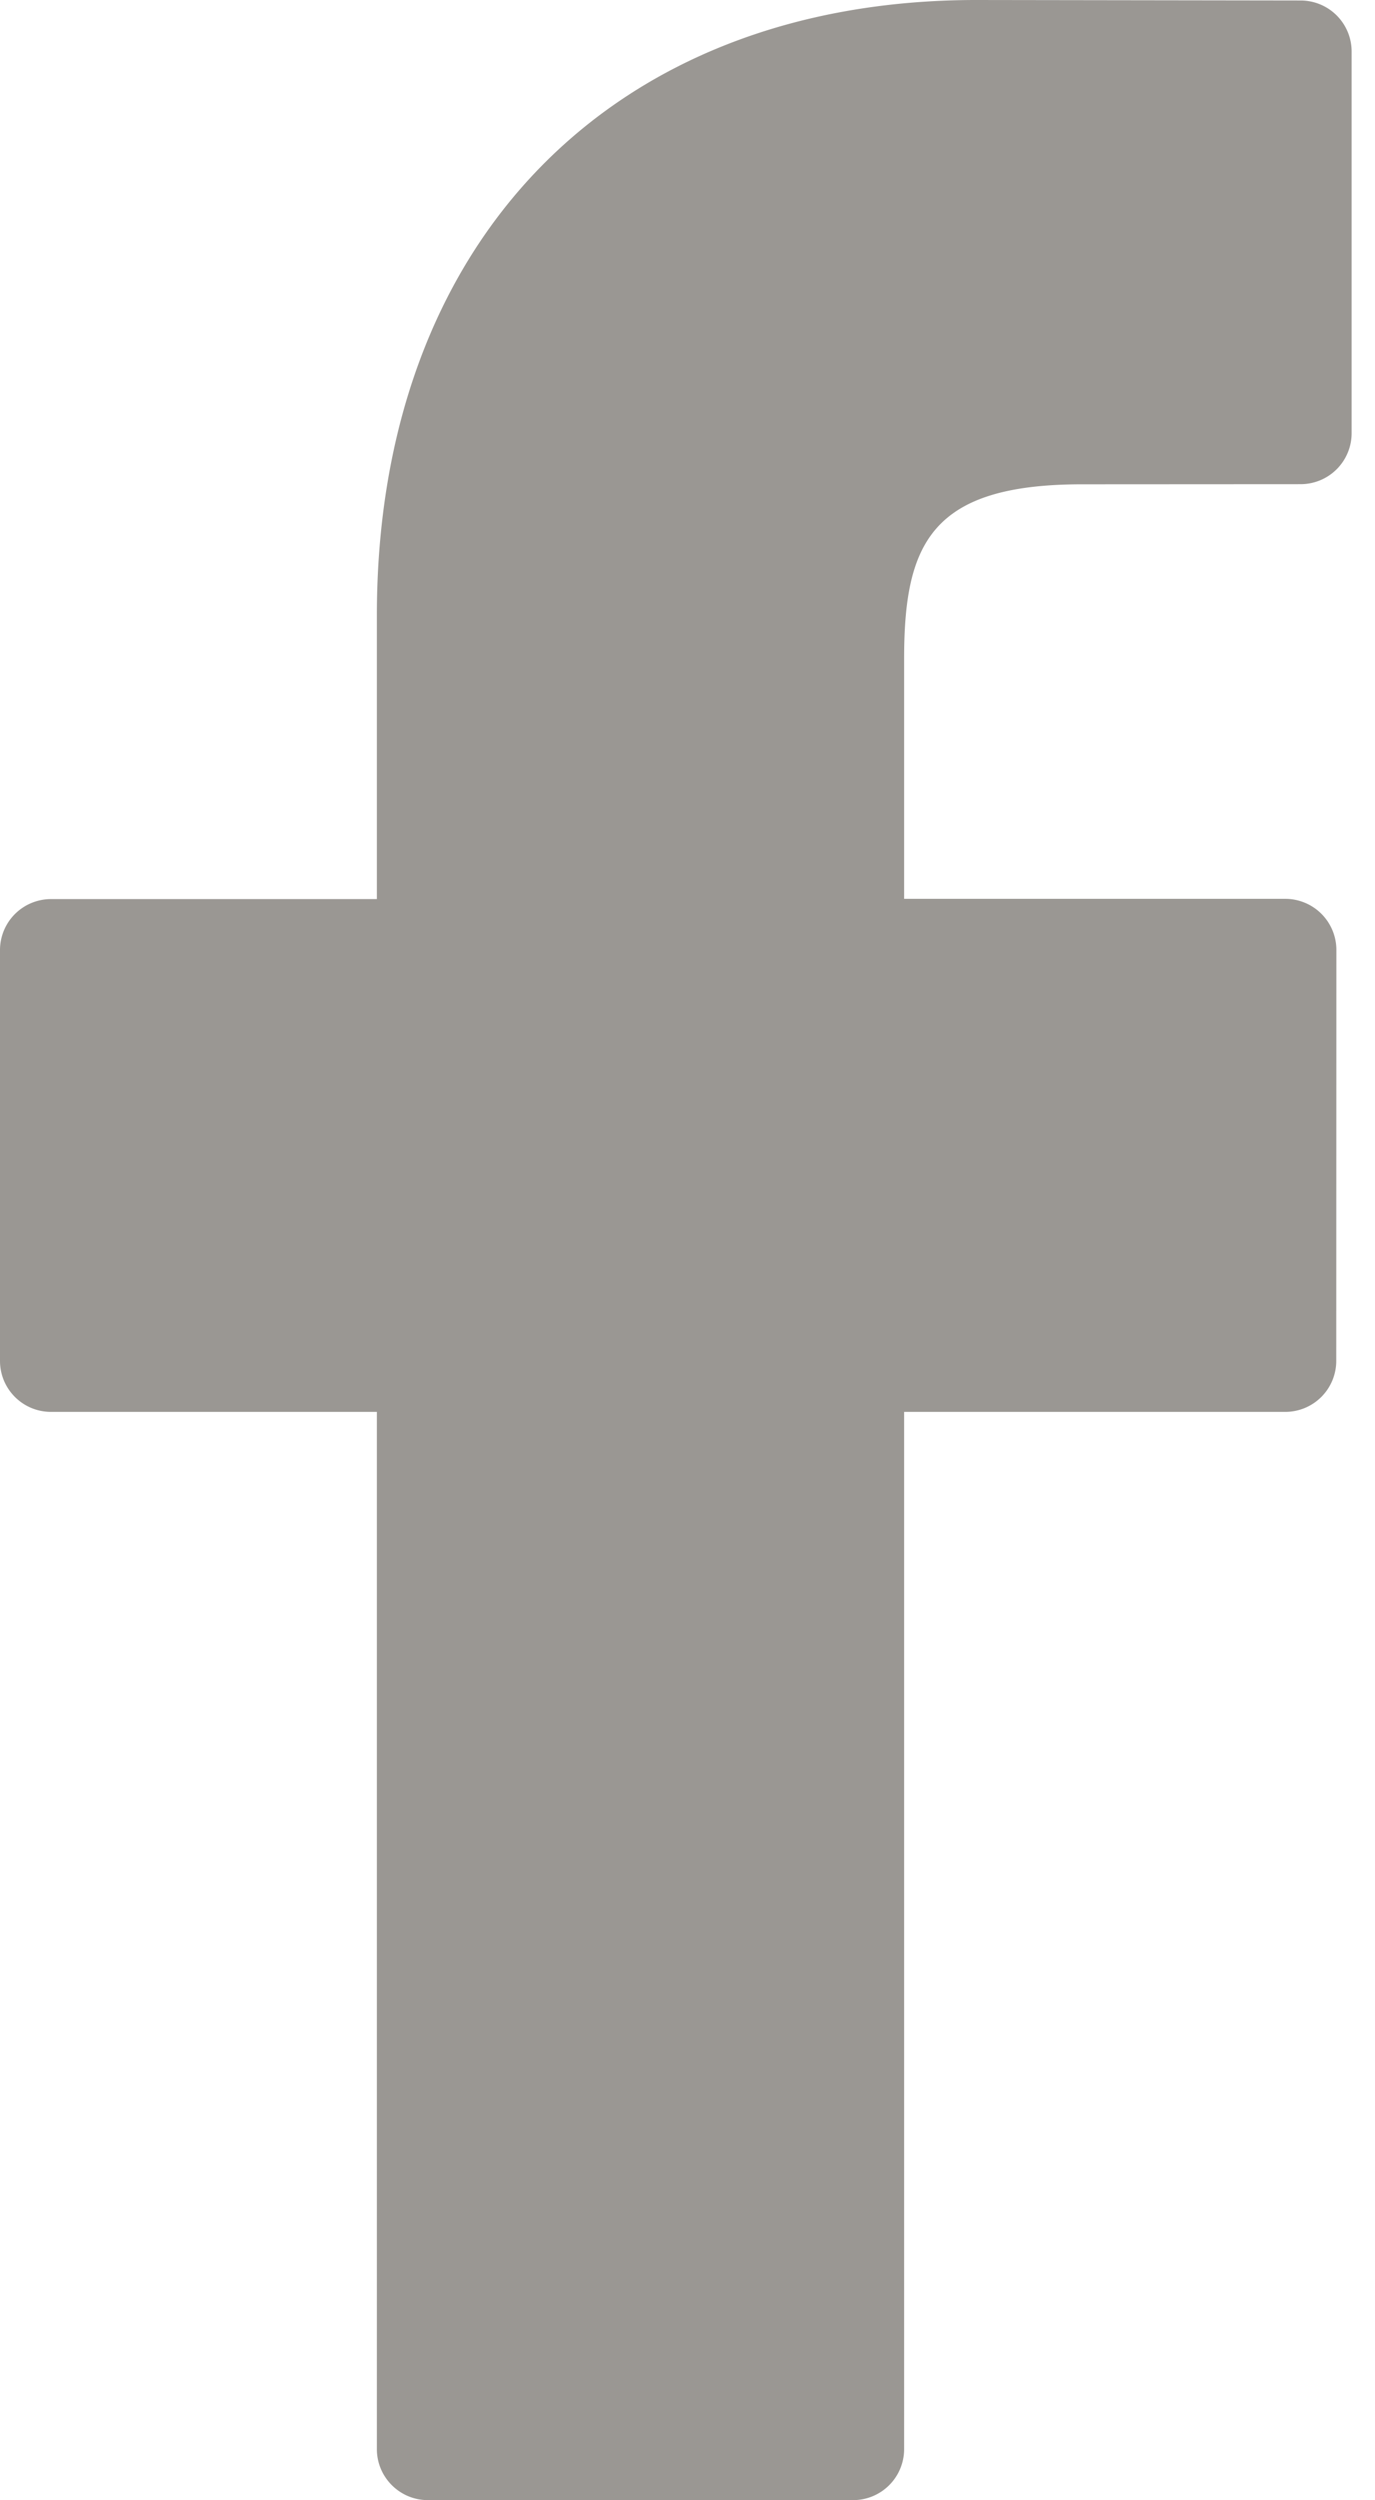 <svg xmlns="http://www.w3.org/2000/svg" width="11" height="20"><path fill="#9a9793" d="M10.406.004L7.812 0C4.898 0 3.015 1.932 3.015 4.922v2.27H.408A.408.408 0 0 0 0 7.598v3.288c0 .226.183.408.408.408h2.607v8.297c0 .225.183.408.408.408h3.403a.408.408 0 0 0 .407-.408v-8.297h3.05a.408.408 0 0 0 .407-.408l.001-3.288a.409.409 0 0 0-.408-.408h-3.05V5.268c0-.925.22-1.394 1.425-1.394l1.747-.001a.408.408 0 0 0 .408-.408V.412a.408.408 0 0 0-.407-.408z"/></svg>